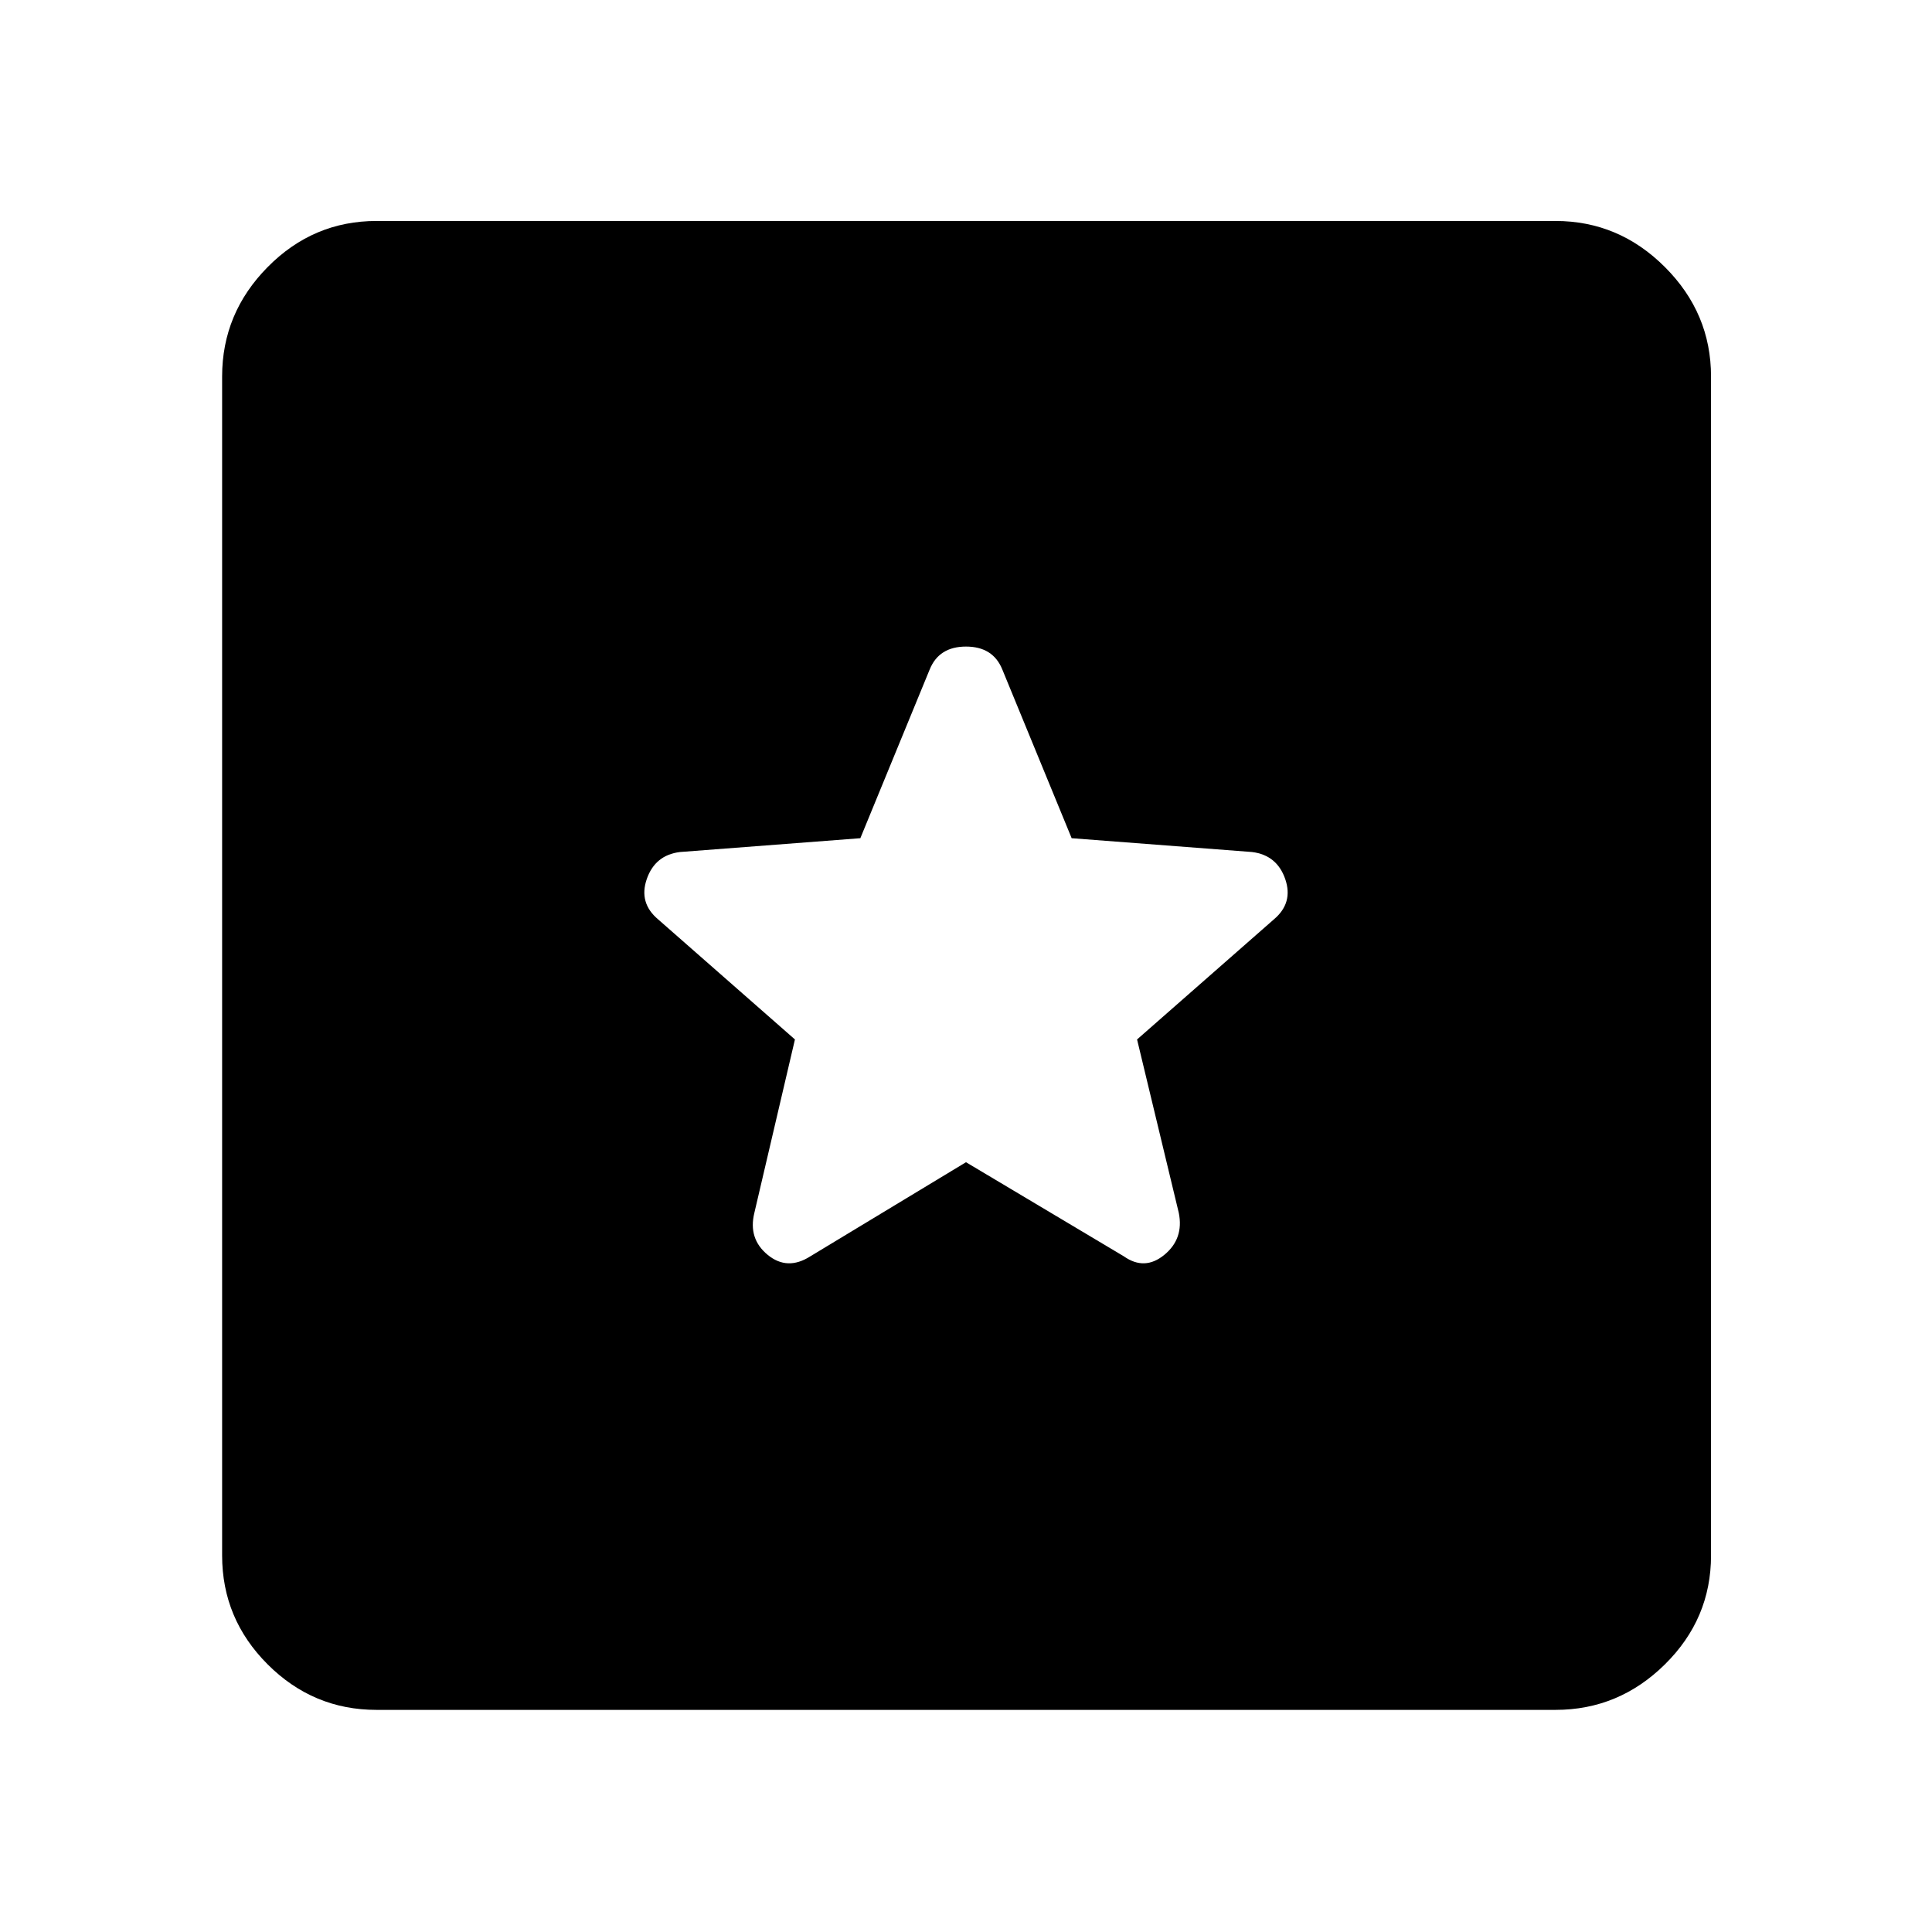 <svg xmlns="http://www.w3.org/2000/svg" height="48" viewBox="0 -960 960 960" width="48"><path d="M187.09-110.37q-31.48 0-54.1-22.62t-22.62-54.1v-585.82q0-31.48 22.62-54.38 22.62-22.91 54.1-22.91h585.82q31.48 0 54.38 22.91 22.91 22.9 22.91 54.38v585.82q0 31.48-22.91 54.1-22.9 22.62-54.38 22.62H187.09ZM480-382.5l78.46 46.78q10.32 7.26 20.08-.75 9.76-8.01 7.2-20.83L565-443.5l67.96-59.65q9.76-8.2 5.66-20.06t-16.42-13.42l-89.7-6.87-34.48-83.89q-4.63-11.33-18.02-11.33t-18.02 11.33L427.5-543.5l-89.7 6.87q-12.32 1.56-16.42 13.42-4.1 11.86 5.66 20.06L395-443.5l-20.17 86.2q-3.13 12.82 6.63 20.83 9.76 8.01 21.15.75L480-382.5Z"/></svg>